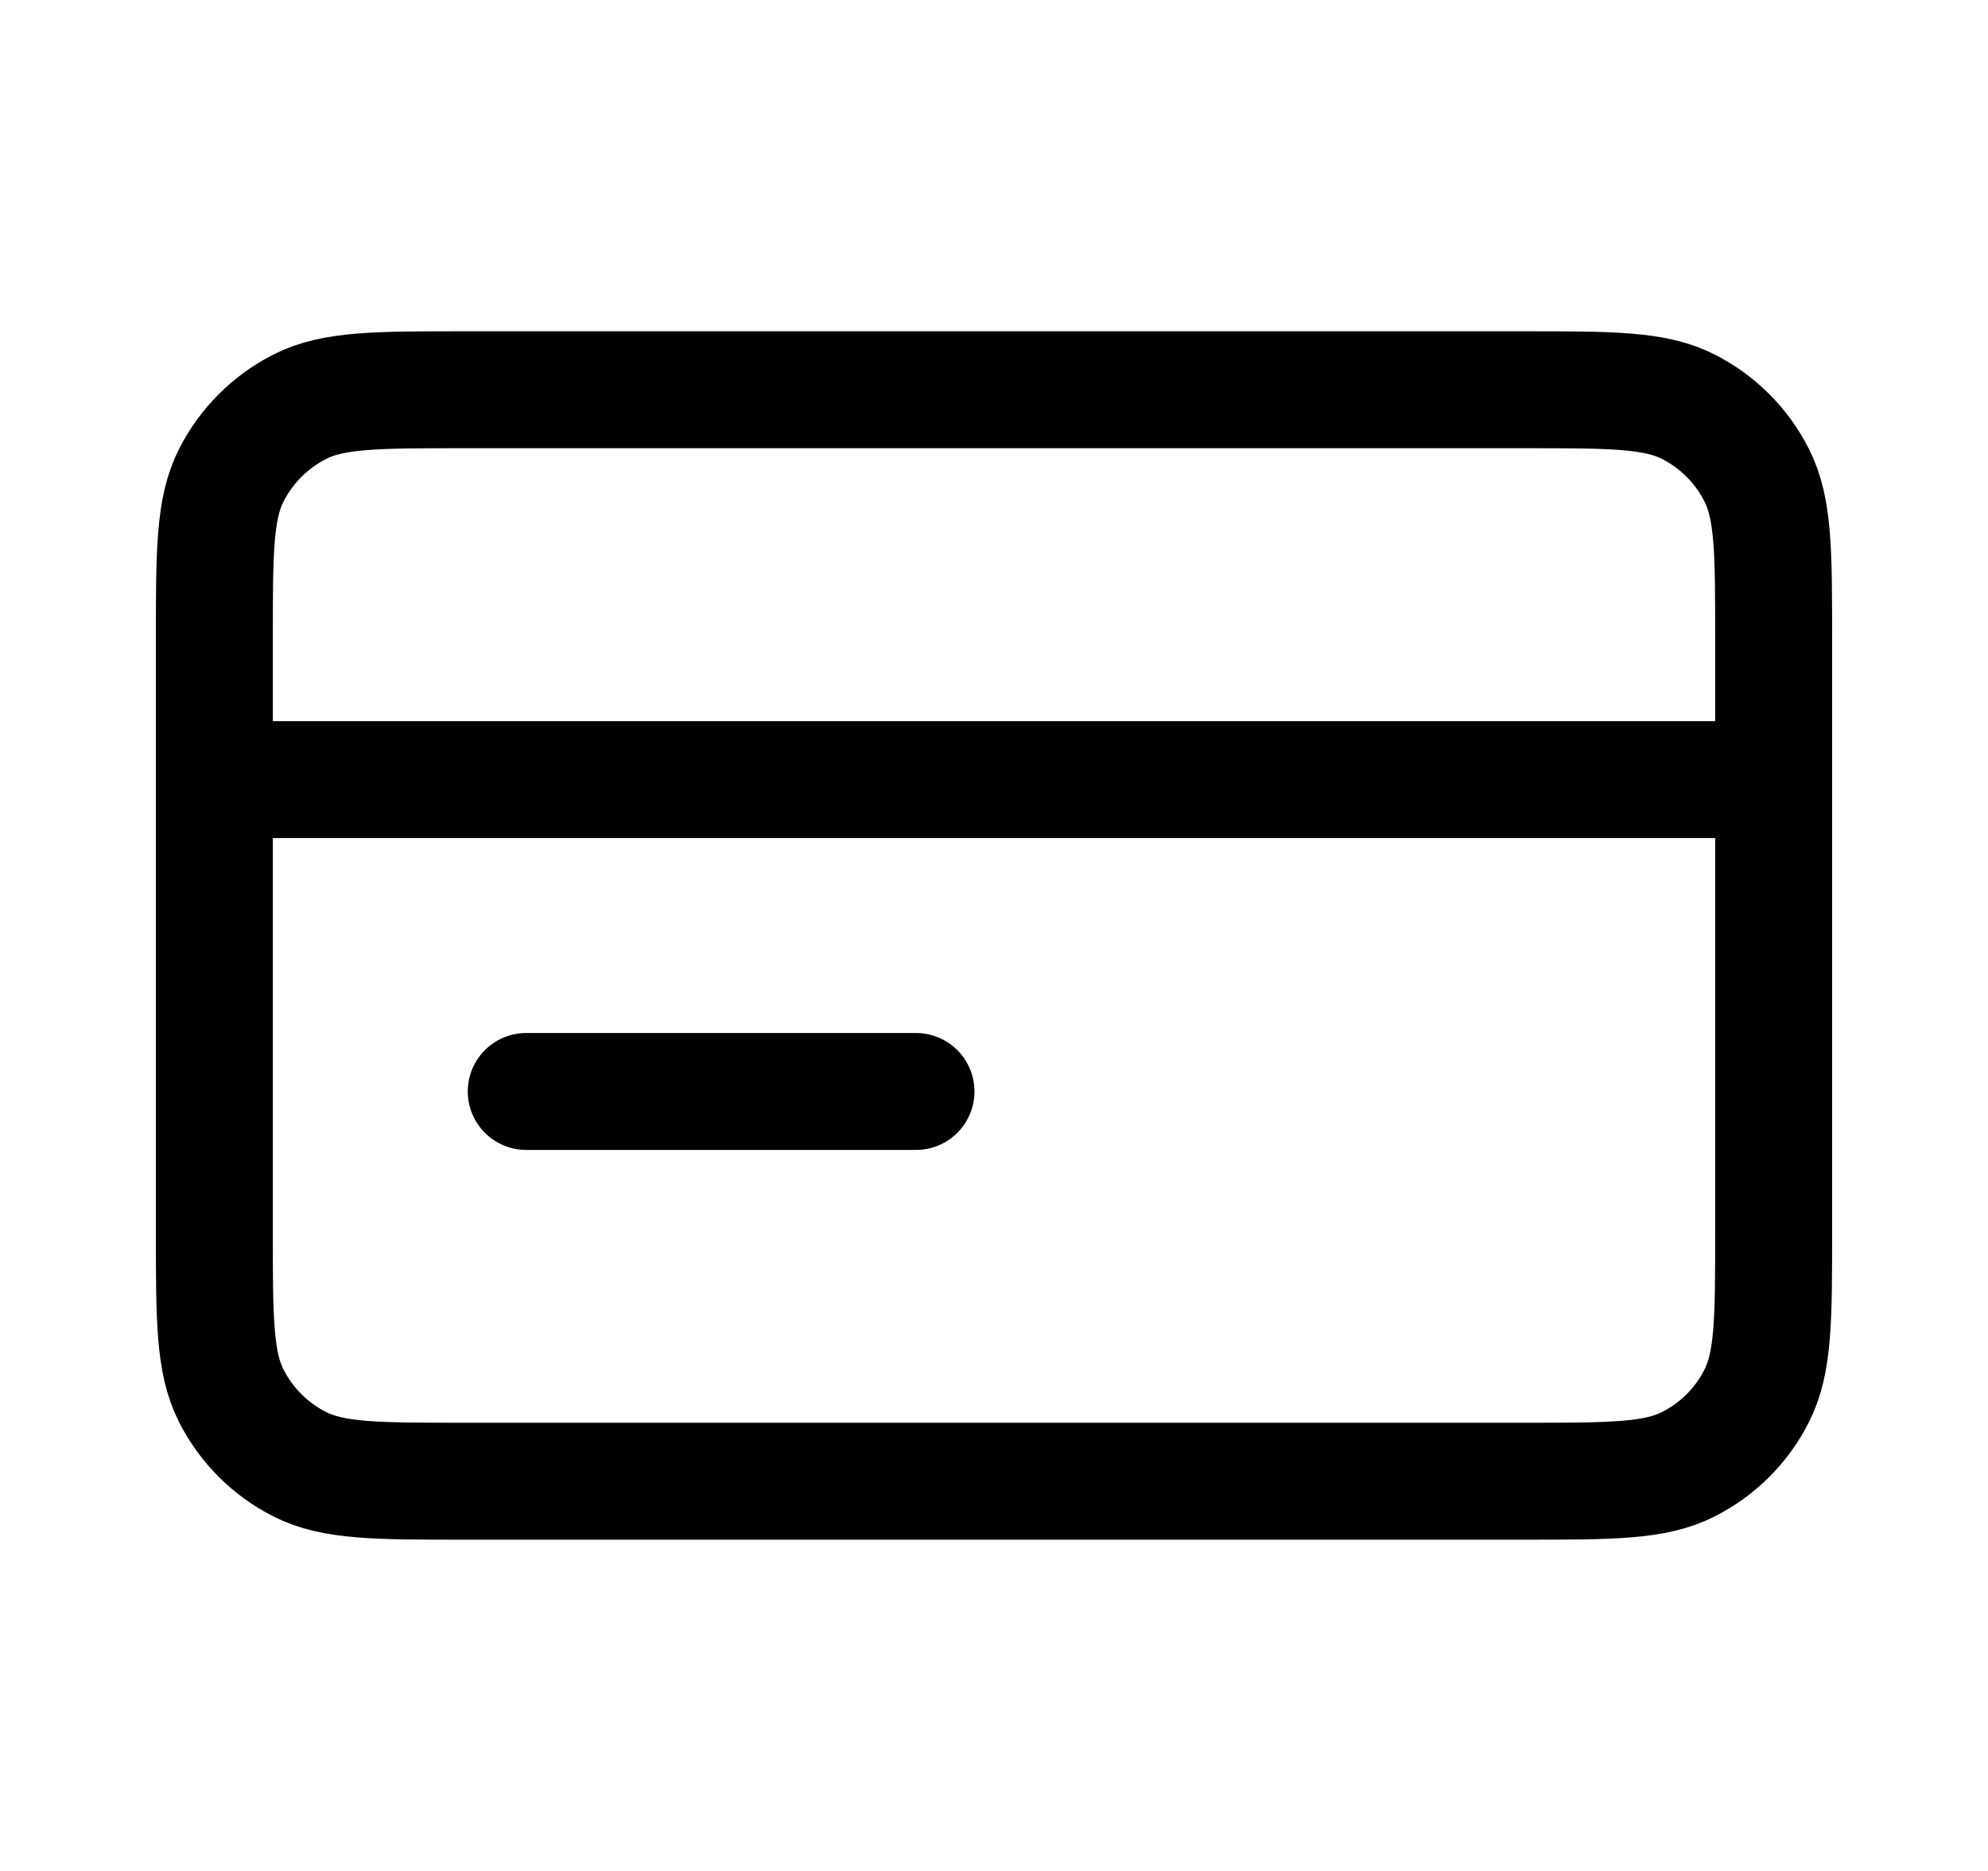 <svg width="17" height="16" viewBox="0 0 17 16" fill="none" xmlns="http://www.w3.org/2000/svg">
<path d="M15.167 6.667H1.833M7.833 9.334H4.5M1.833 5.467L1.833 10.534C1.833 11.28 1.833 11.654 1.979 11.939C2.107 12.19 2.311 12.394 2.562 12.521C2.847 12.667 3.22 12.667 3.967 12.667L13.034 12.667C13.78 12.667 14.154 12.667 14.439 12.521C14.69 12.394 14.894 12.19 15.021 11.939C15.167 11.654 15.167 11.28 15.167 10.534V5.467C15.167 4.72 15.167 4.347 15.021 4.062C14.894 3.811 14.69 3.607 14.439 3.479C14.154 3.333 13.78 3.333 13.034 3.333L3.967 3.333C3.22 3.333 2.847 3.333 2.562 3.479C2.311 3.607 2.107 3.811 1.979 4.062C1.833 4.347 1.833 4.72 1.833 5.467Z" stroke="currentColor" stroke-linecap="round" stroke-linejoin="round"/>
</svg>
